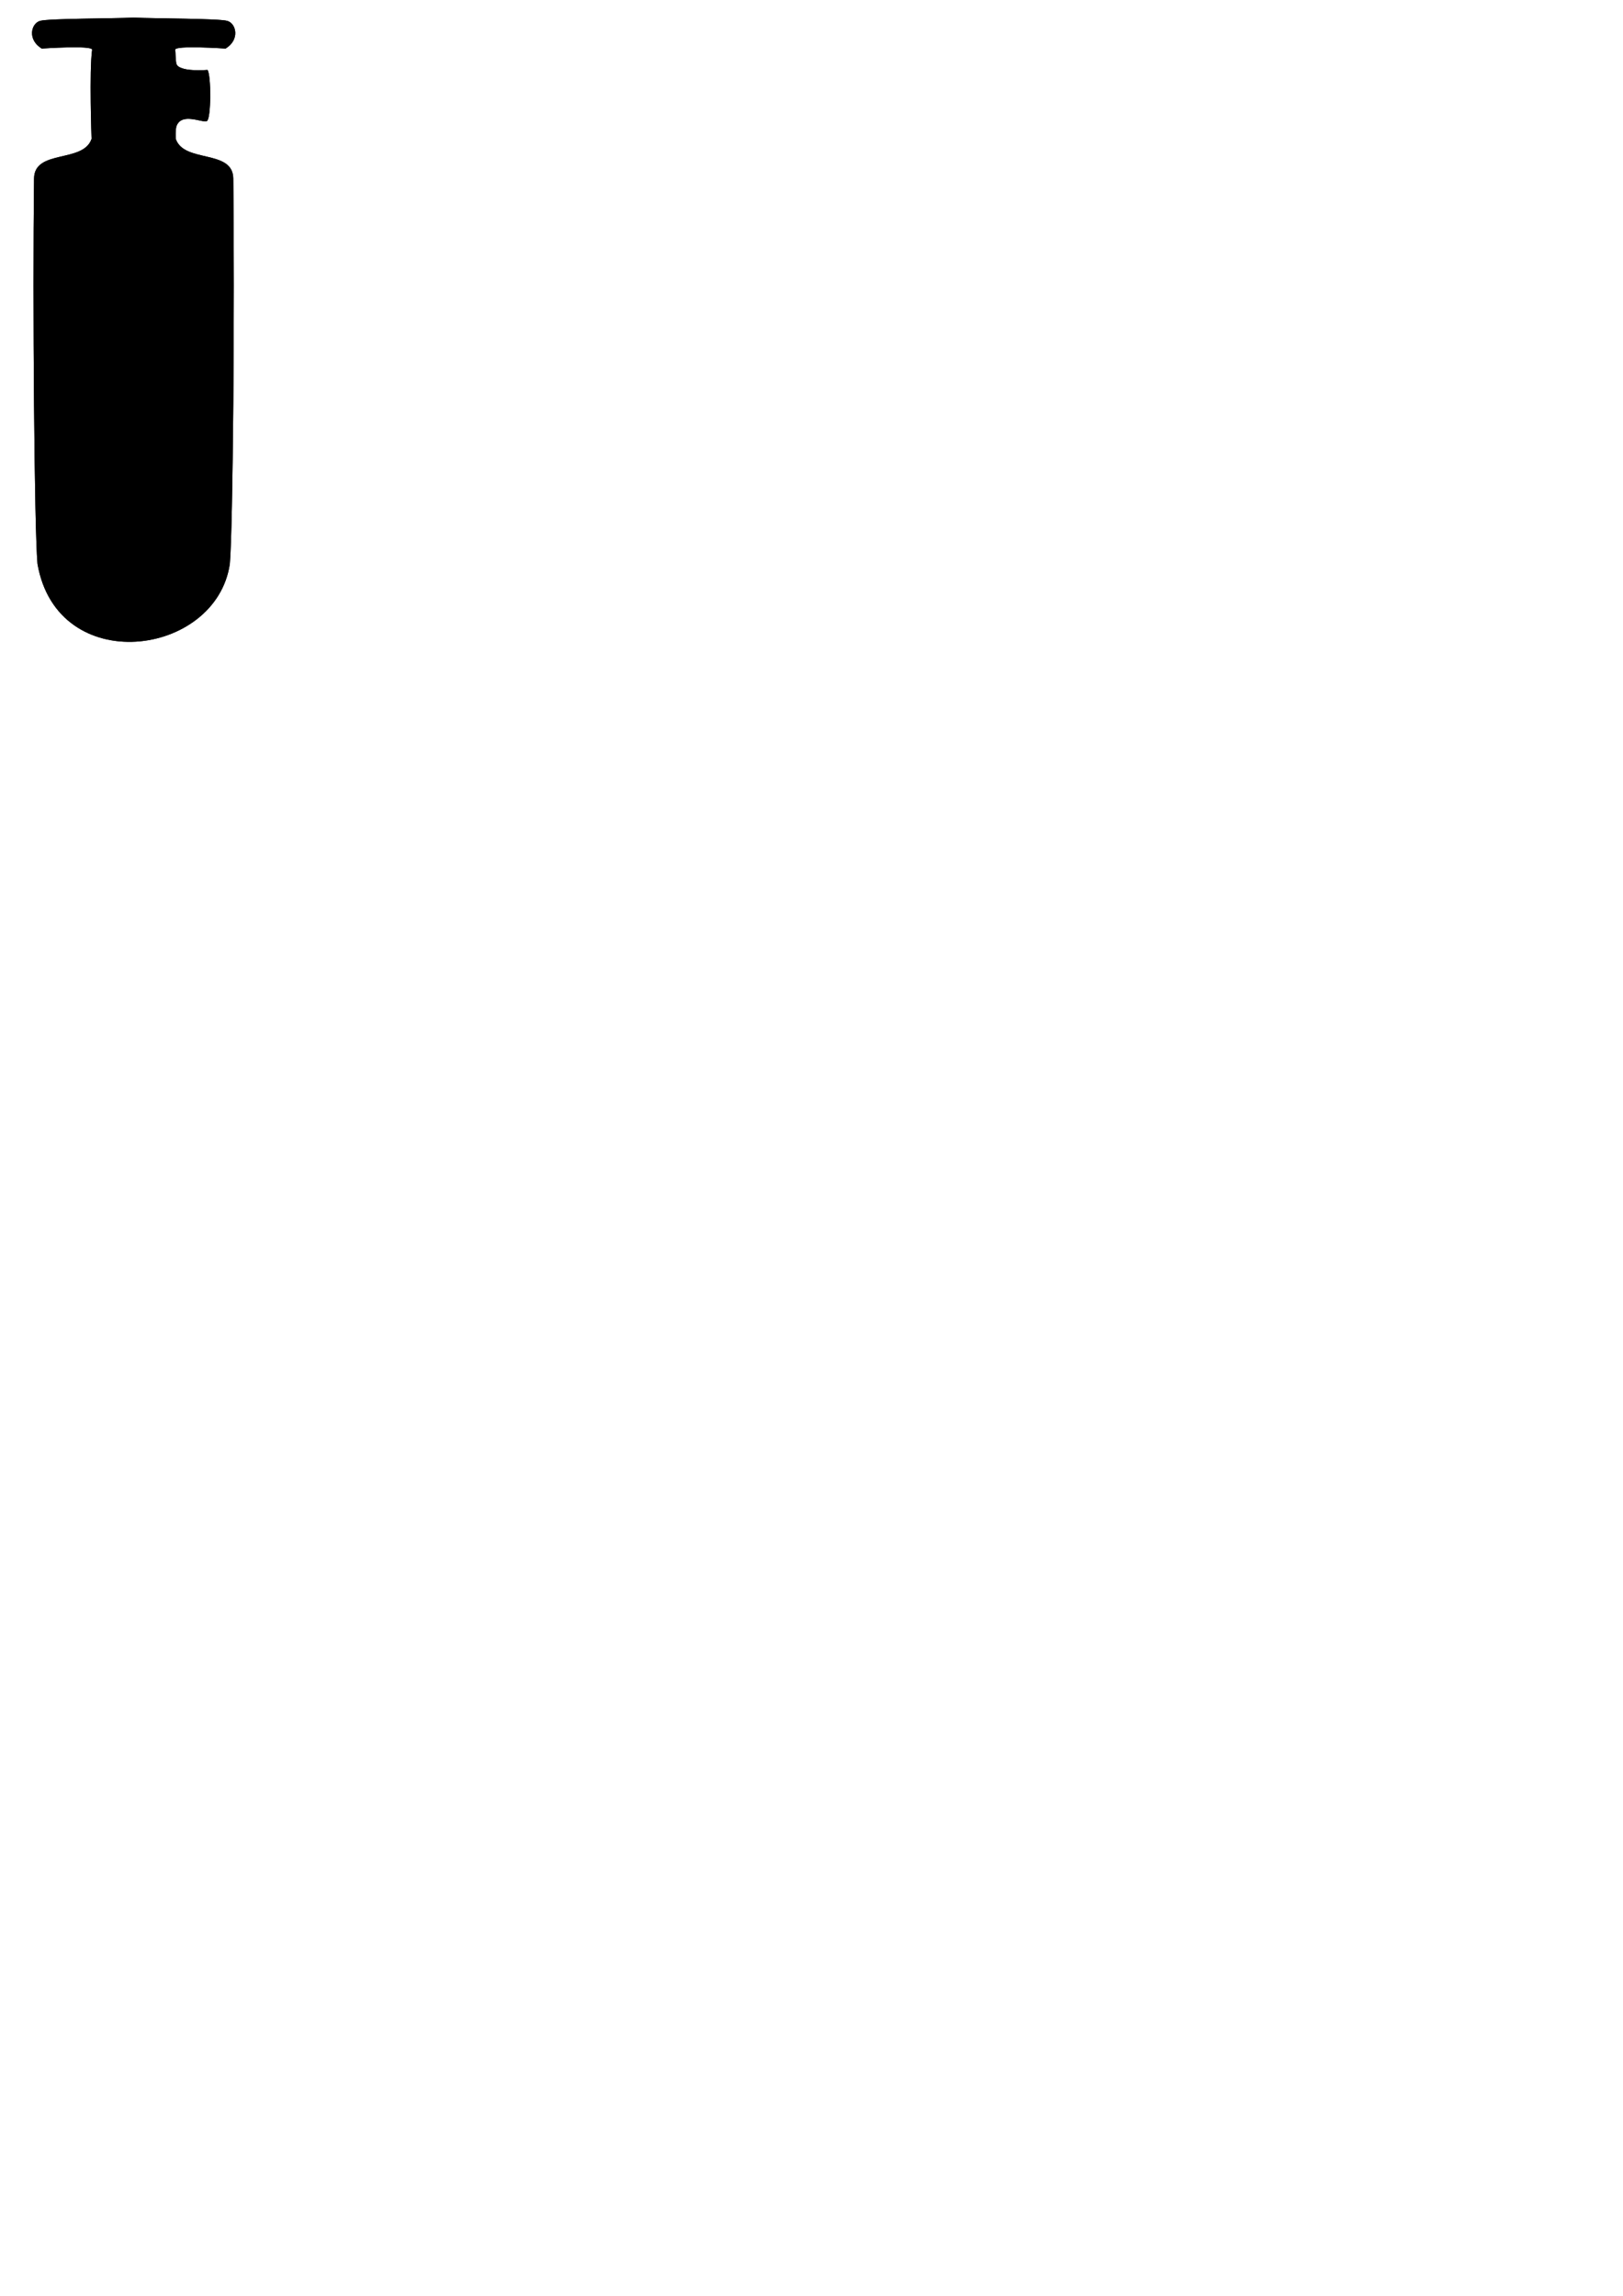 <?xml version="1.0" encoding="UTF-8" standalone="no"?>
<svg
   xmlns:dc="http://purl.org/dc/elements/1.1/"
   xmlns:cc="http://creativecommons.org/ns#"
   xmlns:rdf="http://www.w3.org/1999/02/22-rdf-syntax-ns#"
   xmlns:svg="http://www.w3.org/2000/svg"
   xmlns="http://www.w3.org/2000/svg"
   xmlns:sodipodi="http://sodipodi.sourceforge.net/DTD/sodipodi-0.dtd"
   xmlns:inkscape="http://www.inkscape.org/namespaces/inkscape"
   sodipodi:docname="gasTank.svg"
   inkscape:version="1.0 (4035a4fb49, 2020-05-01)"
   id="svg8"
   version="1.1"
   viewBox="0 0 210 297"
   height="297mm"
   width="210mm">
  <defs
     id="defs2" />
  <sodipodi:namedview
     inkscape:window-maximized="1"
     inkscape:window-y="1072"
     inkscape:window-x="1915"
     inkscape:window-height="1017"
     inkscape:window-width="1920"
     showgrid="false"
     inkscape:document-rotation="0"
     inkscape:current-layer="layer1-4"
     inkscape:document-units="mm"
     inkscape:cy="558.25603"
     inkscape:cx="479.67871"
     inkscape:zoom="0.73531805"
     inkscape:pageshadow="2"
     inkscape:pageopacity="0.0"
     borderopacity="1.0"
     bordercolor="#666666"
     pagecolor="#ffffff"
     id="base" />
  <g
     id="liquid0"
     transform="matrix(0.216,0,0,0.393,-7.794,-29.638)"
     style="display:inline"
     inkscape:label="liquid">
    <path
       transform="matrix(0.265,0,0,0.265,-0.396,12.285)"
       id="liquid"
       style="display:inline;stroke-width:3.78"
       inkscape:label="liquid"
       d="m 439.225,260.09 c 2e-5,0.008 -3e-5,0.016 0,0.023 -50.684,1.23 -191.248,1.005 -211.068,4.055 -19.956,3.071 -29.41,23.226 3.869,34.385 0,0 115.362,-4.369 113.865,1.486 -6.686,26.162 -1.273,110.705 -1.273,110.705 -18.726,30.45 -129.173,12.514 -129.99,49.203 -3.388,152.043 0.652,434.985 7.762,478.623 44.731,142.073 404.415,115.775 434.805,0 7.109,-43.638 11.149,-326.58 7.762,-478.623 -0.817,-36.689 -111.264,-18.753 -129.99,-49.203 0,0 -1.219,-11.997 1.97,-16.337 12.355,-16.815 58.568,-3.134 68.384,-5.794 9.733,-2.637 9.92,-57.106 1.403,-63.553 0,0 -67.105,3.275 -70.662,-8.349 -1.961,-6.408 -1.287,-12.44 -2.369,-16.671 -1.496,-5.855 113.863,-1.486 113.863,-1.486 33.279,-11.159 23.828,-31.314 3.871,-34.385 -19.82,-3.05 -160.384,-2.825 -211.068,-4.055 3e-5,-0.008 -2e-5,-0.016 0,-0.023 -0.17,0.004 -0.394,0.007 -0.566,0.012 -0.172,-0.004 -0.396,-0.007 -0.566,-0.012 z"
       sodipodi:nodetypes="ccsccccccscssssscsccccc" />
  </g>
  <g
     inkscape:label="layer1"
     style="display:inline"
     transform="matrix(0.216,0,0,0.393,-7.794,-29.638)"
     id="layer1-4"
     sodipodi:insensitive="true">
    <path
       sodipodi:nodetypes="ccsccccccscssssscsccccc"
       transform="matrix(0.265,0,0,0.265,-0.396,12.285)"
       d="m 439.225,260.09 c 2e-5,0.008 -3e-5,0.016 0,0.023 -50.684,1.23 -191.248,1.005 -211.068,4.055 -19.956,3.071 -29.41,23.226 3.869,34.385 0,0 115.362,-4.369 113.865,1.486 -6.686,26.162 -1.273,110.705 -1.273,110.705 -18.726,30.45 -129.173,12.514 -129.99,49.203 -3.388,152.043 0.652,434.985 7.762,478.623 44.731,142.073 404.415,115.775 434.805,0 7.109,-43.638 11.149,-326.58 7.762,-478.623 -0.817,-36.689 -111.264,-18.753 -129.99,-49.203 0,0 -1.219,-11.997 1.97,-16.337 12.355,-16.815 58.568,-3.134 68.384,-5.794 9.733,-2.637 9.92,-57.106 1.403,-63.553 0,0 -67.105,3.275 -70.662,-8.349 -1.961,-6.408 -1.287,-12.44 -2.369,-16.671 -1.496,-5.855 113.863,-1.486 113.863,-1.486 33.279,-11.159 23.828,-31.314 3.871,-34.385 -19.82,-3.05 -160.384,-2.825 -211.068,-4.055 3e-5,-0.008 -2e-5,-0.016 0,-0.023 -0.17,0.004 -0.394,0.007 -0.566,0.012 -0.172,-0.004 -0.396,-0.007 -0.566,-0.012 z"
       inkscape:label="outline"
       style="stroke-width:3.78"
       id="outline" />
  </g>
</svg>
